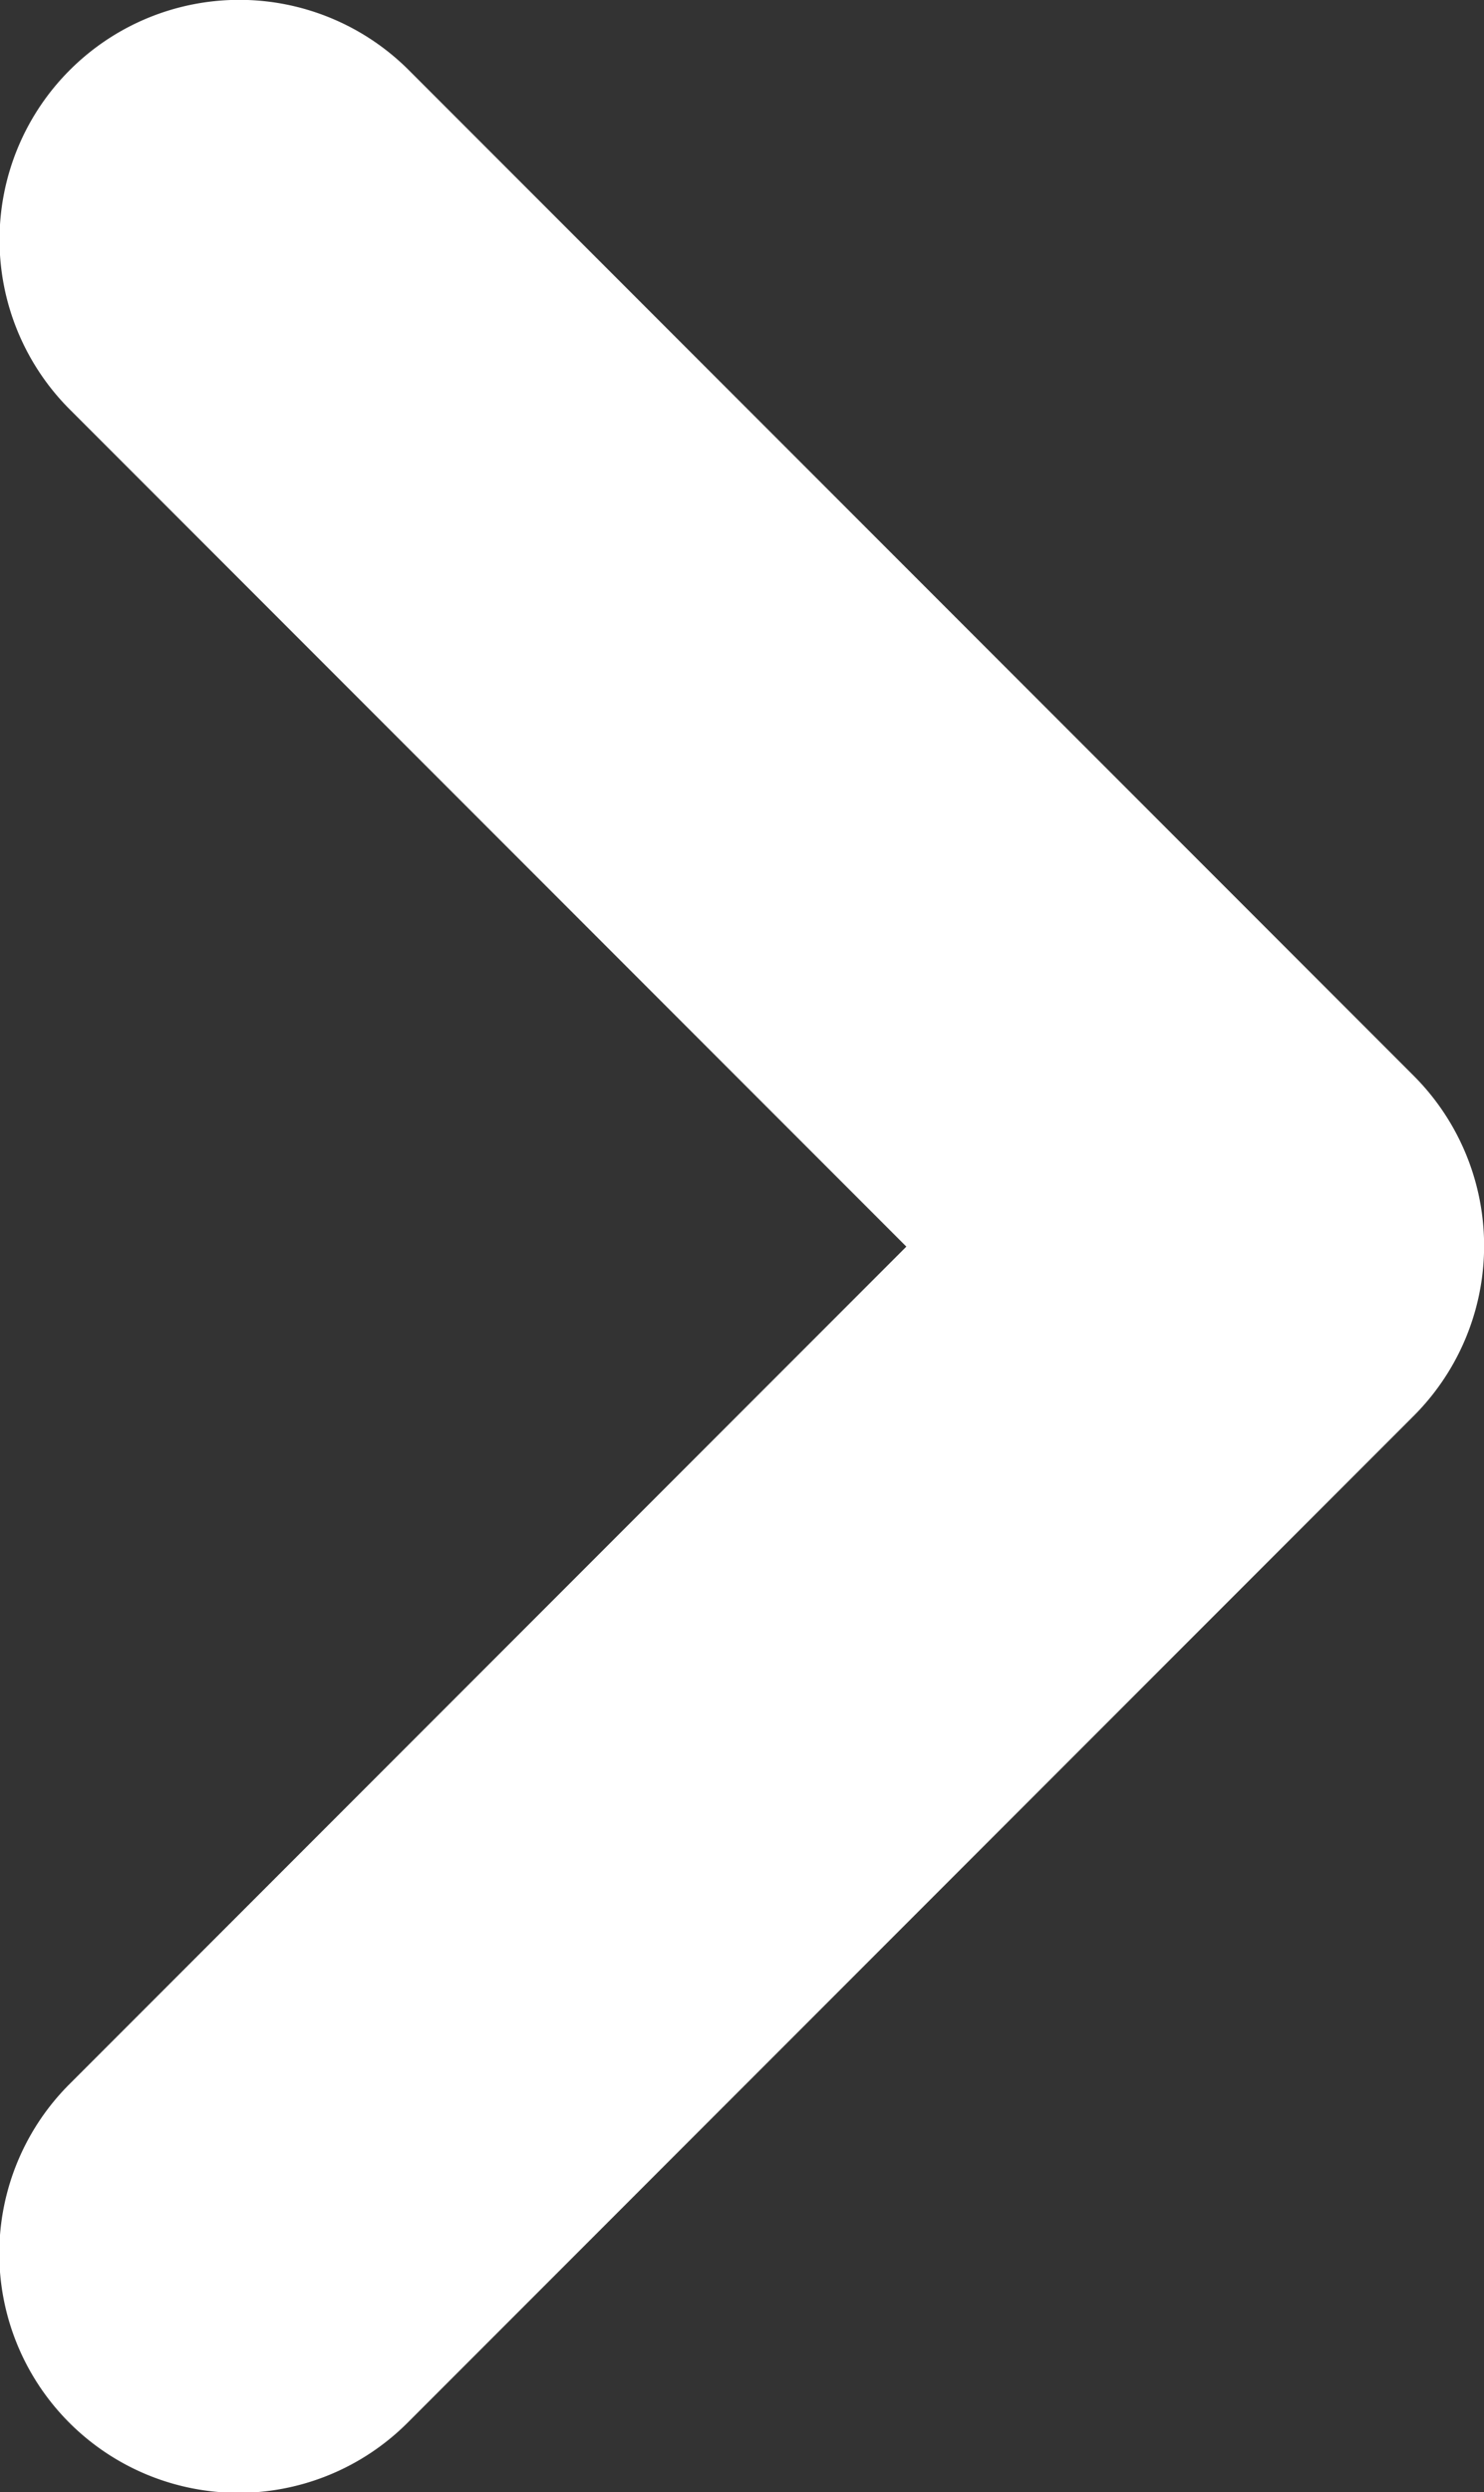 <svg xmlns="http://www.w3.org/2000/svg" width="9.192" height="15.426" viewBox="0 0 9.192 15.426">
  <rect x="0" y="0" width="9.192" height="15.426" fill="#333333" stroke="none"/>
  <g id="next-svgrepo-com_11_" data-name="next-svgrepo-com (11)" transform="translate(473.125 -155.688)">
    <g id="Group_70" data-name="Group 70" transform="translate(-473.125 155.688)">
      <g id="Group_69" data-name="Group 69" transform="translate(0 0)">
        <path id="Path_68" data-name="Path 68" d="M209.634,162.436l-6.227-6.227a1.484,1.484,0,0,0-2.1,2.1l5.182,5.182-5.182,5.182a1.481,1.481,0,1,0,2.09,2.1l6.227-6.227A1.488,1.488,0,0,0,209.634,162.436Z" transform="translate(-200.875 -155.775)" fill="#fff"/>
      </g>
    </g>
  </g>
</svg>
